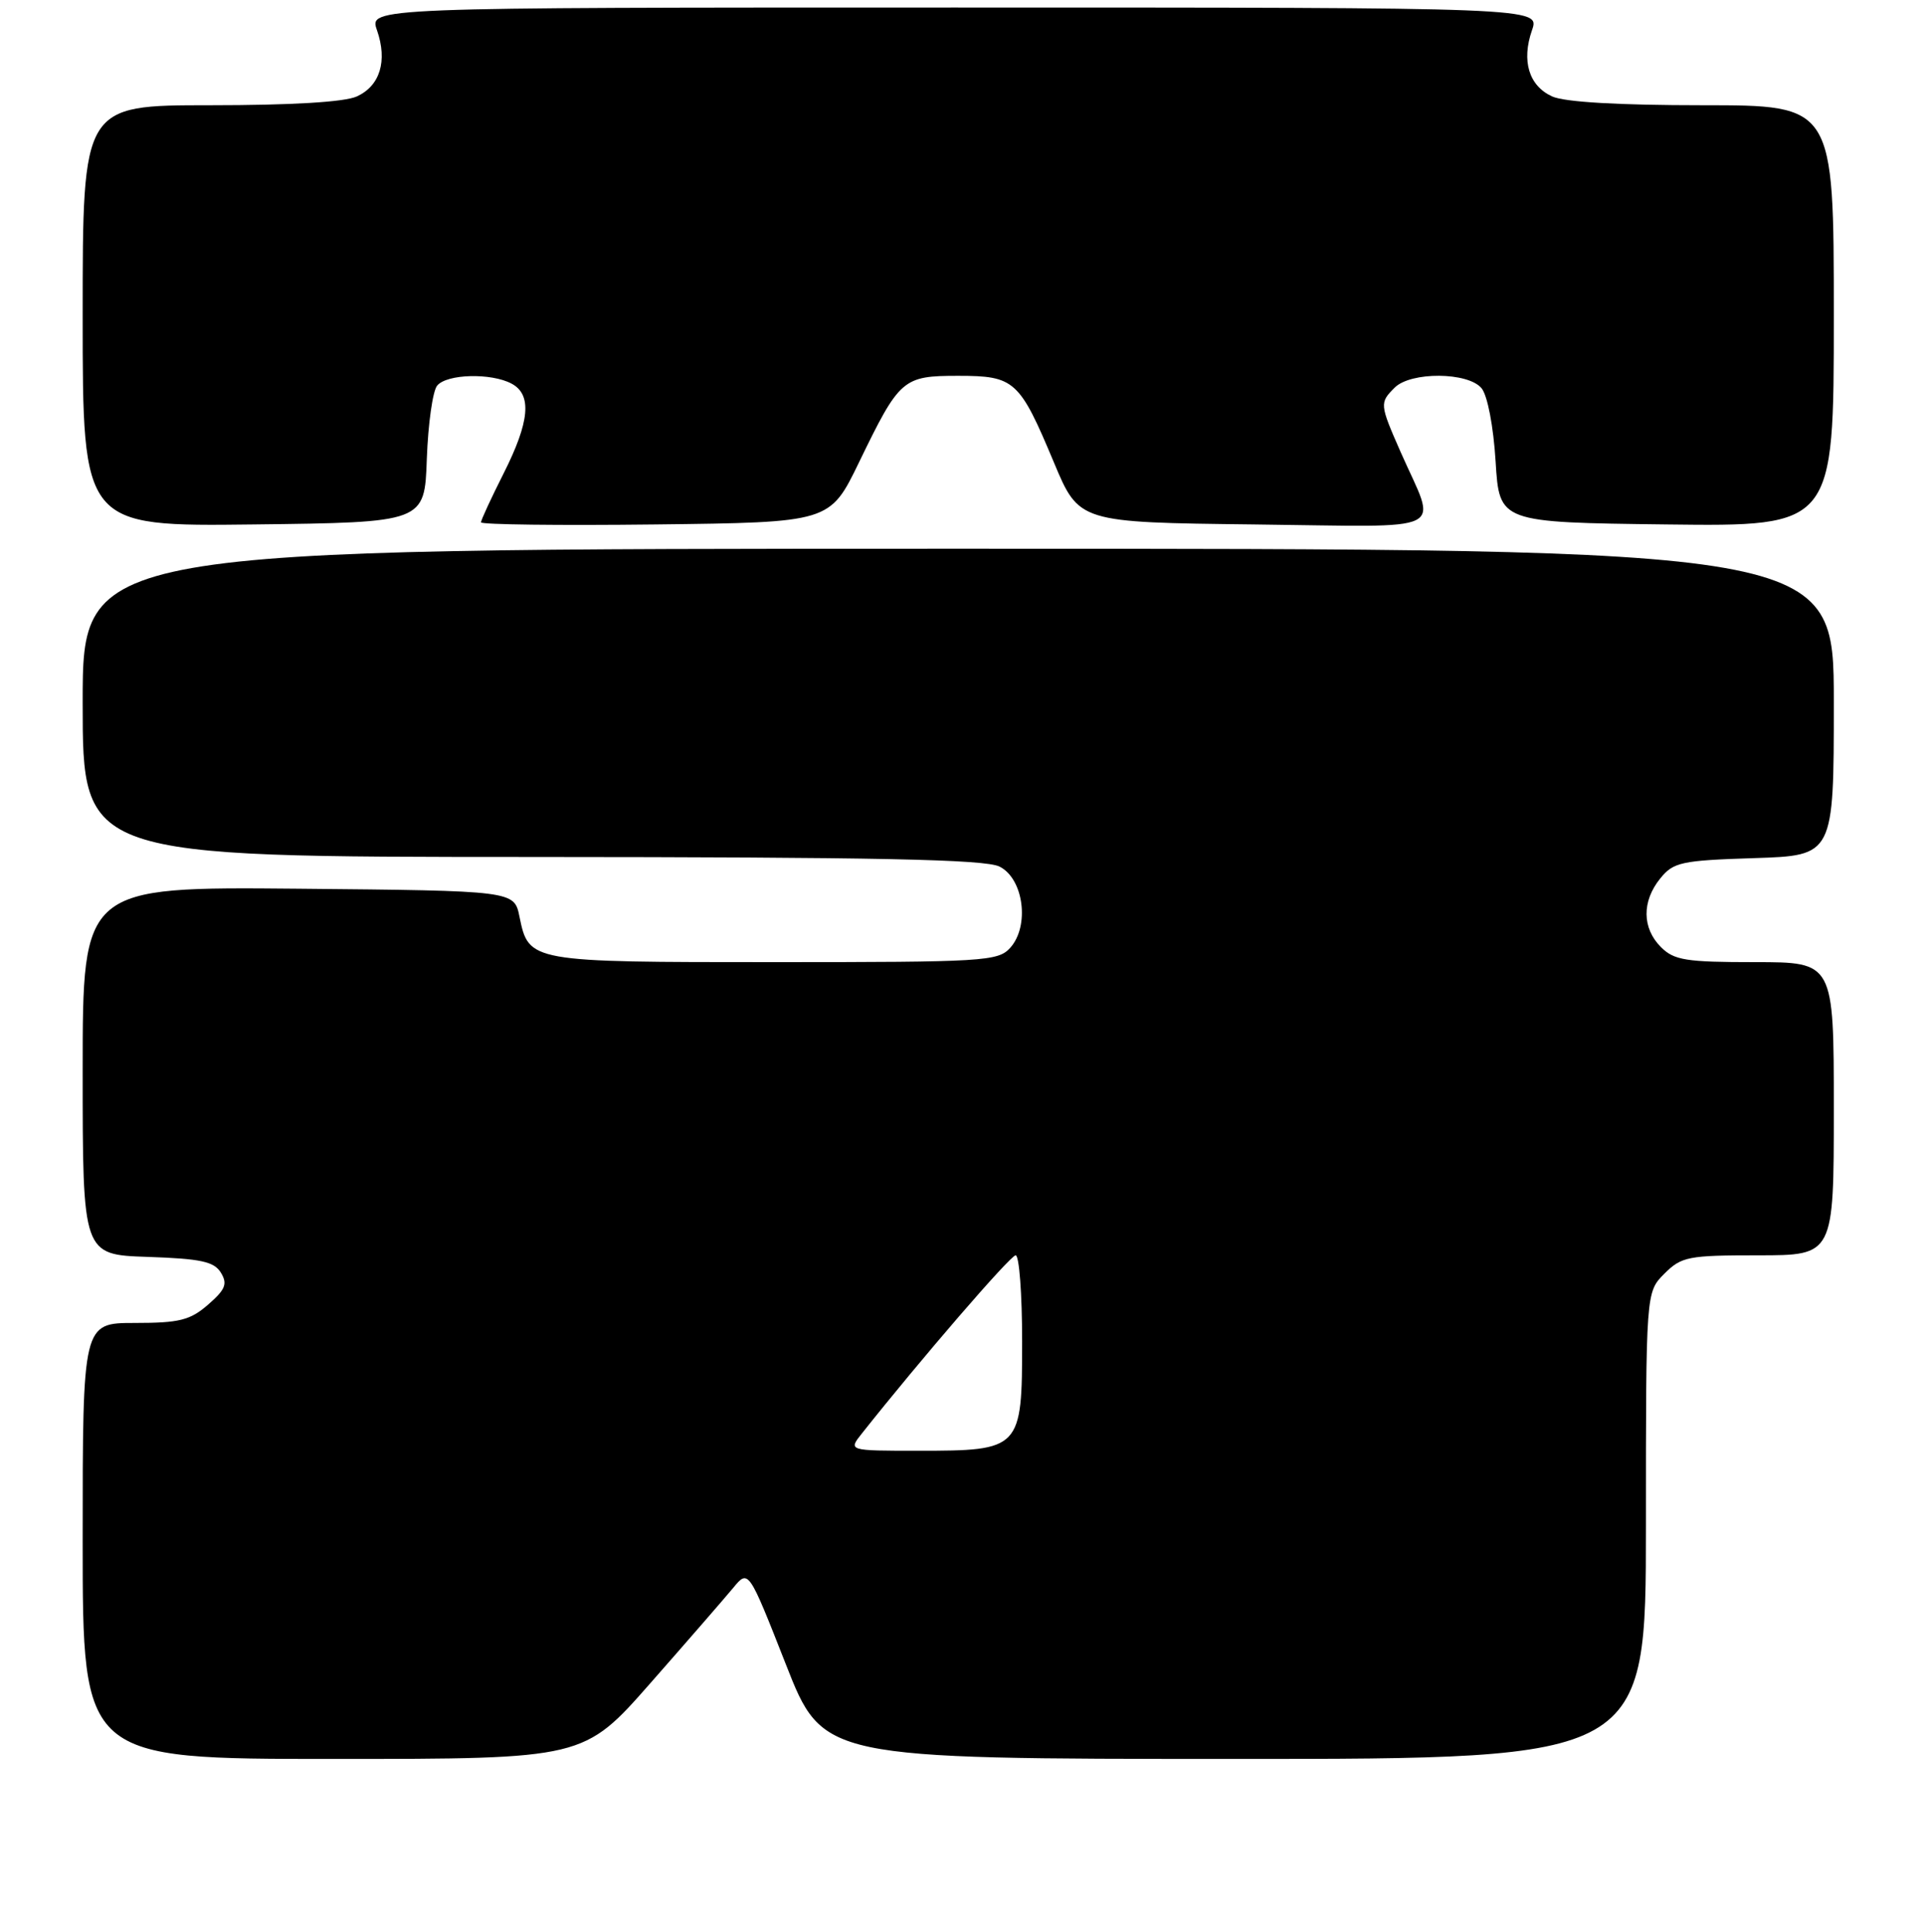 <?xml version="1.0" encoding="UTF-8" standalone="no"?>
<!DOCTYPE svg PUBLIC "-//W3C//DTD SVG 1.1//EN" "http://www.w3.org/Graphics/SVG/1.1/DTD/svg11.dtd" >
<svg xmlns="http://www.w3.org/2000/svg" xmlns:xlink="http://www.w3.org/1999/xlink" version="1.1" viewBox="0 0 256 257">
 <g >
 <path fill="currentColor"
d=" M 86.59 223.86 C 91.49 218.29 96.42 212.61 97.55 211.25 C 99.59 208.77 99.59 208.77 104.55 221.38 C 109.50 233.99 109.50 233.99 164.25 234.00 C 219.00 234.00 219.00 234.00 219.00 202.95 C 219.00 171.91 219.00 171.91 221.45 169.45 C 223.73 167.17 224.62 167.00 233.95 167.00 C 244.00 167.00 244.00 167.00 244.00 147.50 C 244.00 128.00 244.00 128.00 233.50 128.00 C 224.33 128.00 222.75 127.75 221.00 126.00 C 218.48 123.48 218.44 119.91 220.91 116.86 C 222.66 114.70 223.70 114.47 233.41 114.16 C 244.00 113.82 244.00 113.82 244.00 93.41 C 244.00 73.00 244.00 73.00 127.50 73.00 C 11.00 73.00 11.00 73.00 11.00 93.50 C 11.00 114.00 11.00 114.00 70.75 114.01 C 116.74 114.03 131.08 114.32 133.00 115.29 C 136.21 116.90 137.03 123.20 134.41 126.10 C 132.79 127.89 130.91 128.00 103.04 128.00 C 70.42 128.00 70.36 127.99 69.12 121.95 C 68.42 118.50 68.42 118.50 39.71 118.23 C 11.00 117.97 11.00 117.97 11.00 142.45 C 11.00 166.92 11.00 166.92 19.64 167.21 C 26.72 167.45 28.49 167.83 29.39 169.31 C 30.30 170.80 30.00 171.55 27.69 173.56 C 25.30 175.64 23.87 176.00 17.94 176.00 C 11.00 176.00 11.00 176.00 11.00 205.00 C 11.00 234.00 11.00 234.00 44.34 234.00 C 77.68 234.00 77.68 234.00 86.59 223.86 Z  M 56.79 61.05 C 56.96 56.40 57.57 52.01 58.17 51.30 C 59.46 49.74 65.36 49.59 68.07 51.04 C 70.81 52.50 70.49 56.09 67.00 63.00 C 65.35 66.27 64.00 69.19 64.00 69.49 C 64.00 69.79 74.44 69.92 87.21 69.77 C 110.42 69.50 110.42 69.50 114.30 61.50 C 119.70 50.36 120.11 50.00 127.50 50.00 C 135.01 50.00 135.65 50.59 140.23 61.52 C 143.57 69.50 143.57 69.50 166.86 69.77 C 193.41 70.07 191.22 71.16 186.36 60.13 C 183.56 53.76 183.55 53.59 185.57 51.57 C 187.71 49.43 195.32 49.48 197.13 51.65 C 197.92 52.61 198.71 56.69 199.00 61.40 C 199.50 69.50 199.50 69.50 221.75 69.77 C 244.00 70.04 244.00 70.04 244.00 42.02 C 244.00 14.00 244.00 14.00 226.55 14.00 C 215.34 14.00 208.17 13.58 206.52 12.83 C 203.43 11.42 202.42 8.11 203.84 4.02 C 204.90 1.00 204.90 1.00 127.00 1.00 C 49.10 1.00 49.10 1.00 50.16 4.02 C 51.58 8.11 50.57 11.42 47.48 12.83 C 45.84 13.58 38.78 14.00 27.95 14.00 C 11.00 14.00 11.00 14.00 11.00 42.02 C 11.00 70.04 11.00 70.04 33.75 69.77 C 56.50 69.50 56.50 69.50 56.79 61.05 Z  M 114.68 190.70 C 122.47 180.87 134.44 167.00 135.14 167.00 C 135.61 167.00 136.00 172.15 136.00 178.44 C 136.00 192.83 135.84 193.00 122.20 193.00 C 112.85 193.00 112.85 193.00 114.68 190.70 Z "/>
</g>
</svg>